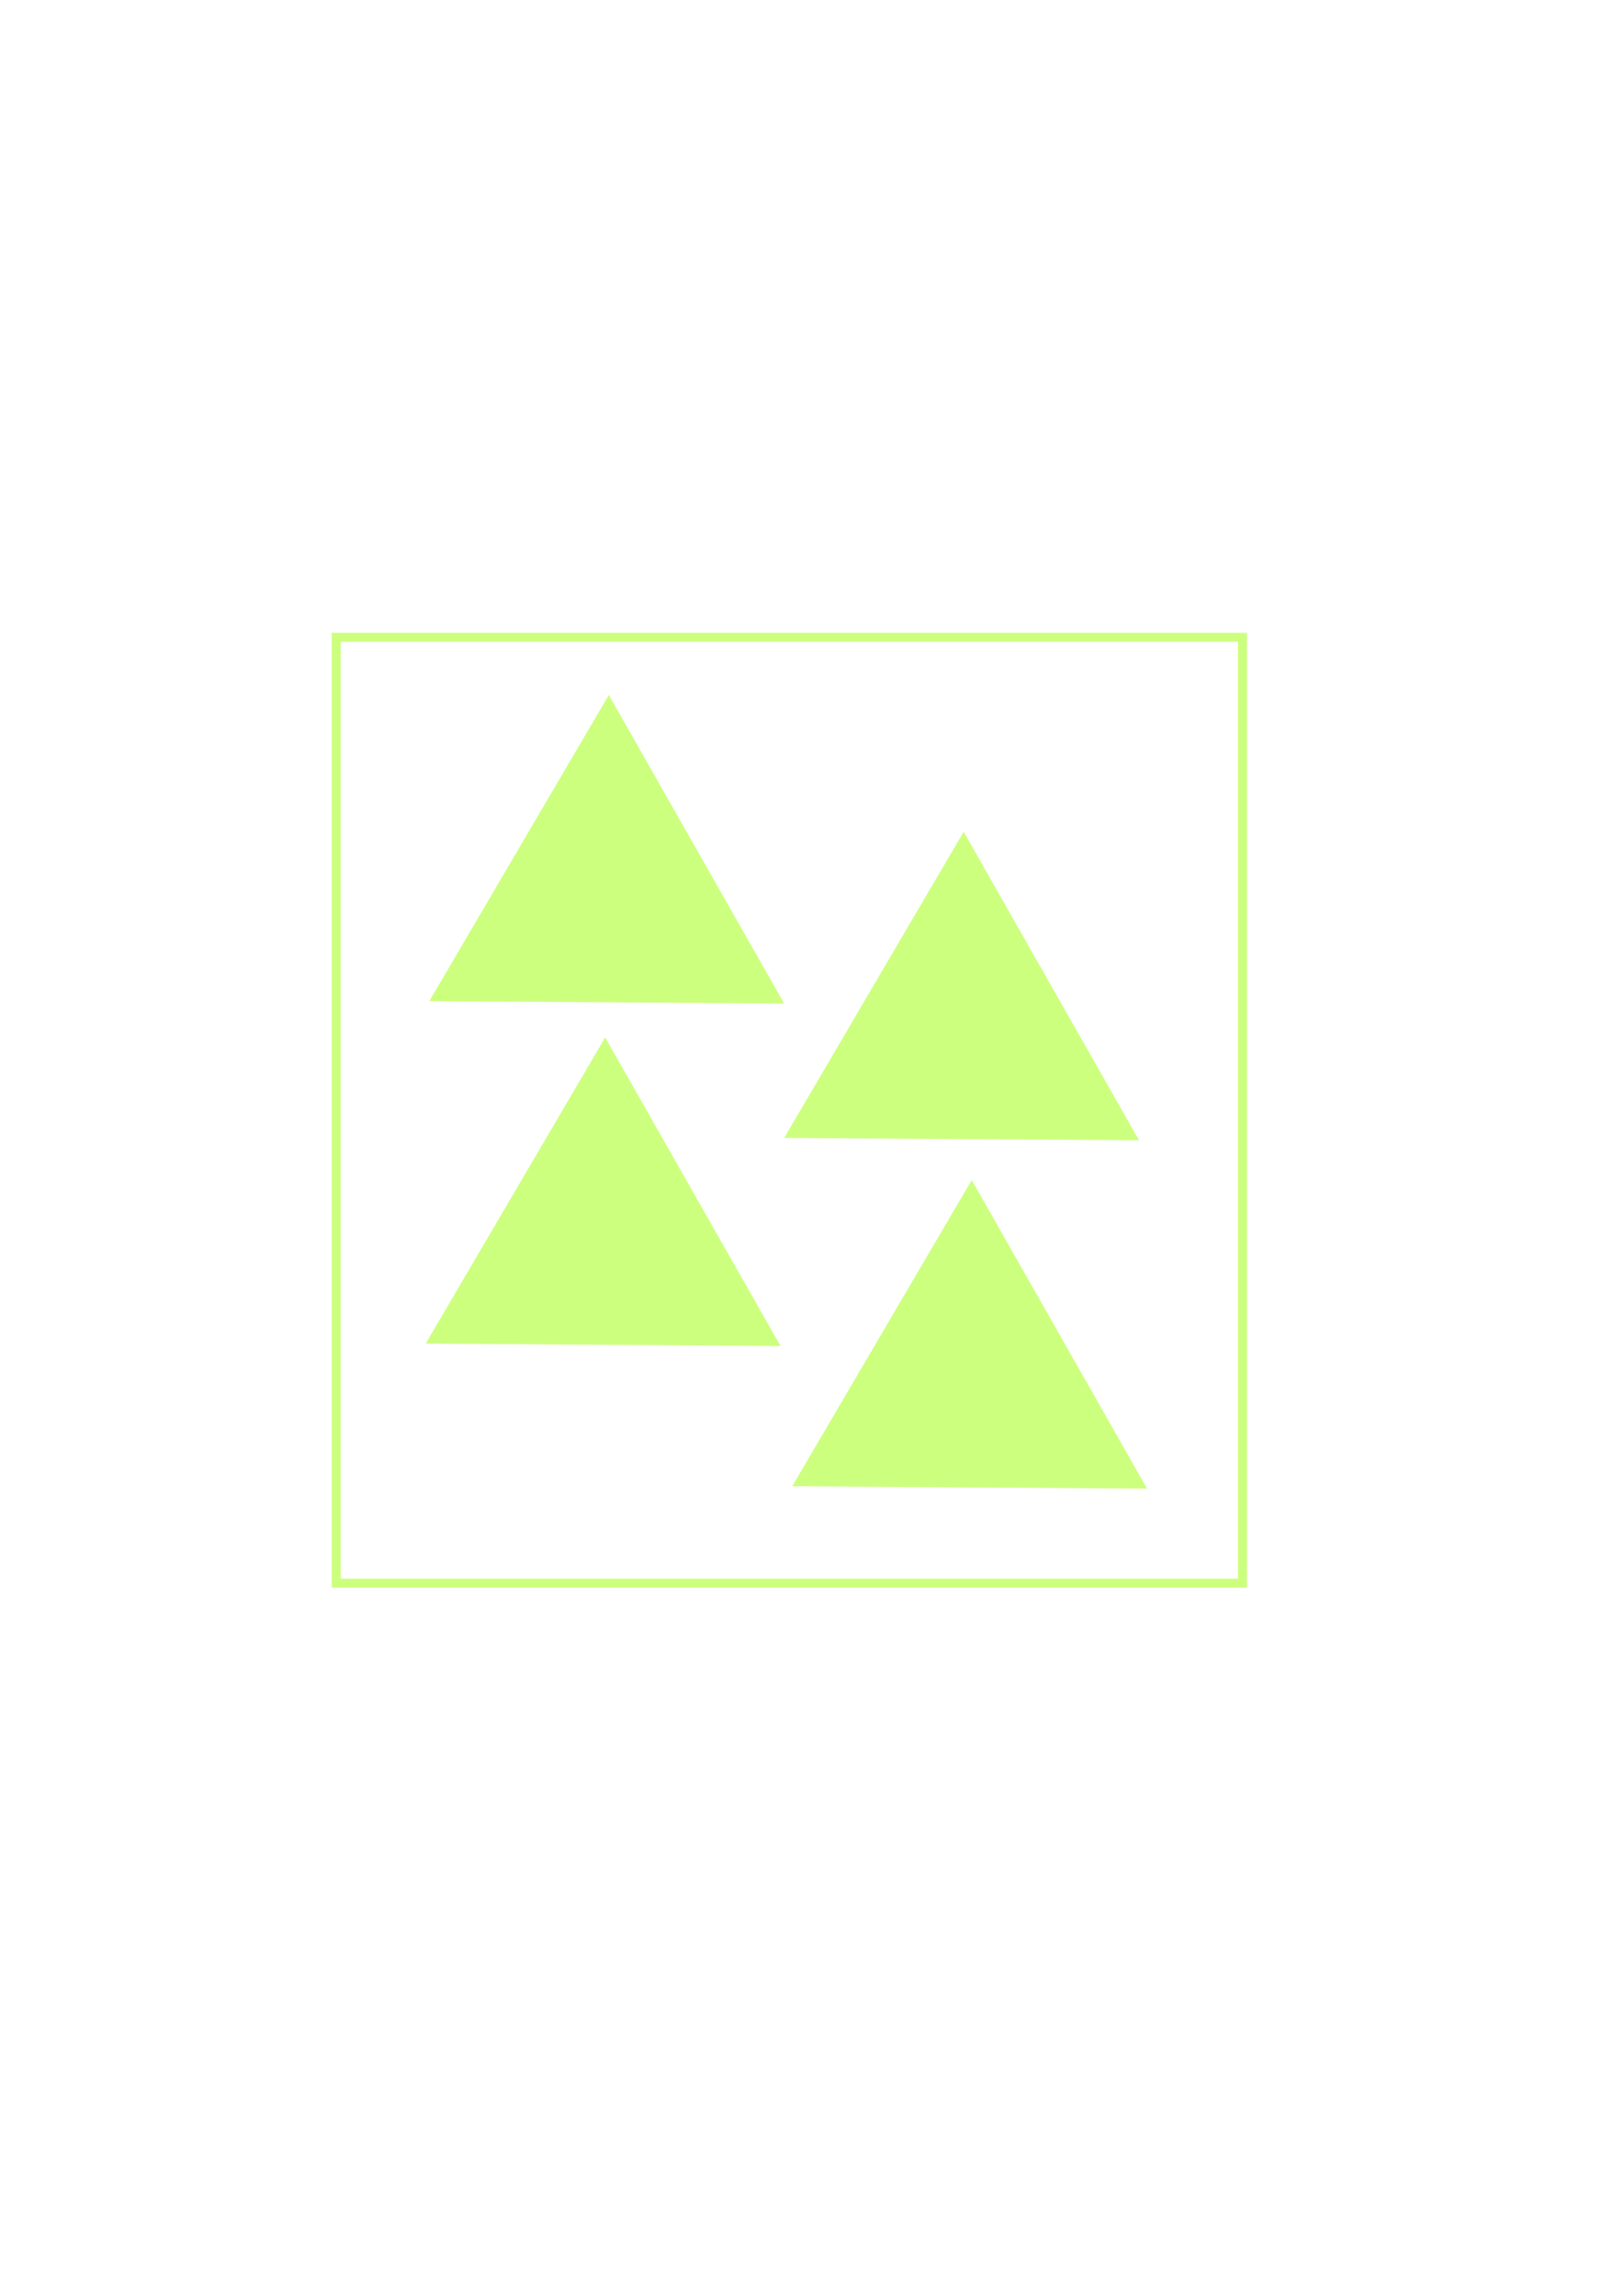 <?xml version="1.0" encoding="UTF-8" standalone="no"?>
<svg
   xmlns:osb="http://www.openswatchbook.org/uri/2009/osb"
   xmlns:dc="http://purl.org/dc/elements/1.1/"
   xmlns:cc="http://creativecommons.org/ns#"
   xmlns:rdf="http://www.w3.org/1999/02/22-rdf-syntax-ns#"
   xmlns:svg="http://www.w3.org/2000/svg"
   xmlns="http://www.w3.org/2000/svg"
   xmlns:xlink="http://www.w3.org/1999/xlink"
   width="210mm"
   height="297mm"
   viewBox="0 0 210 297"
   version="1.1"
   id="svg8">
  <defs
     id="defs2">
    <linearGradient
       id="linearGradient833"
       osb:paint="solid">
      <stop
         style="stop-color:#9dff00;stop-opacity:1;"
         offset="0"
         id="stop831" />
    </linearGradient>
    <linearGradient
       id="linearGradient827"
       osb:paint="solid">
      <stop
         style="stop-color:#9dff00;stop-opacity:1;"
         offset="0"
         id="stop825" />
    </linearGradient>
    <linearGradient
       id="linearGradient2285"
       osb:paint="solid">
      <stop
         style="stop-color:#ffd23d;stop-opacity:1;"
         offset="0"
         id="stop2283" />
    </linearGradient>
    <linearGradient
       id="linearGradient819"
       osb:paint="solid">
      <stop
         style="stop-color:#ffd23d;stop-opacity:1;"
         offset="0"
         id="stop817" />
    </linearGradient>
    <linearGradient
       gradientTransform="matrix(-0.351,0.002,-0.002,-0.351,154.409,109.208)"
       xlink:href="#linearGradient833"
       id="linearGradient835"
       x1="153.205"
       y1="-127.264"
       x2="284.112"
       y2="-127.264"
       gradientUnits="userSpaceOnUse" />
    <linearGradient
       gradientTransform="matrix(-0.351,0.002,-0.002,-0.351,201.837,127.66)"
       xlink:href="#linearGradient833"
       id="linearGradient837"
       x1="153.205"
       y1="-127.264"
       x2="284.112"
       y2="-127.264"
       gradientUnits="userSpaceOnUse" />
    <linearGradient
       gradientTransform="matrix(-0.351,0.002,-0.002,-0.351,200.795,82.599)"
       xlink:href="#linearGradient833"
       id="linearGradient839"
       x1="153.205"
       y1="-127.264"
       x2="284.112"
       y2="-127.264"
       gradientUnits="userSpaceOnUse" />
    <linearGradient
       gradientTransform="matrix(-0.351,0.002,-0.002,-0.351,154.879,64.903)"
       xlink:href="#linearGradient833"
       id="linearGradient841"
       x1="153.205"
       y1="-127.264"
       x2="284.112"
       y2="-127.264"
       gradientUnits="userSpaceOnUse" />
  </defs>
  <g
     id="g841">
    <rect
       style="opacity:0.5;fill:none;fill-opacity:1;stroke:#9dff00;stroke-width:1.165;stroke-miterlimit:4;stroke-dasharray:none;stroke-opacity:1"
       id="rect2281"
       width="117.26"
       height="122.37"
       x="43.502"
       y="82.439" />
    <path
       style="opacity:0.5;fill:url(#linearGradient841);fill-opacity:1;stroke:none;stroke-width:0.464;stroke-miterlimit:4;stroke-dasharray:none;stroke-opacity:1"
       id="path2302"
       d="M 67.161,109.706 78.774,89.901 90.119,109.86 101.464,129.82 78.506,129.665 55.548,129.511 Z" />
    <path
       d="m 113.077,127.402 11.613,-19.805 11.345,19.96 11.345,19.96 -22.958,-0.155 -22.958,-0.155 z"
       id="path2304"
       style="opacity:0.5;fill:url(#linearGradient839);fill-opacity:1;stroke:none;stroke-width:0.464;stroke-miterlimit:4;stroke-dasharray:none;stroke-opacity:1" />
    <path
       style="opacity:0.5;fill:url(#linearGradient835);fill-opacity:1;stroke:none;stroke-width:0.464;stroke-miterlimit:4;stroke-dasharray:none;stroke-opacity:1"
       id="path2306"
       d="m 66.69,154.01 11.613,-19.805 11.345,19.96 11.345,19.96 -22.958,-0.155 -22.958,-0.155 z" />
    <path
       d="m 114.118,172.462 11.613,-19.805 11.345,19.96 11.345,19.96 -22.958,-0.155 -22.958,-0.155 z"
       id="path2308"
       style="opacity:0.5;fill:url(#linearGradient837);fill-opacity:1;stroke:none;stroke-width:0.464;stroke-miterlimit:4;stroke-dasharray:none;stroke-opacity:1" />
  </g>
</svg>
